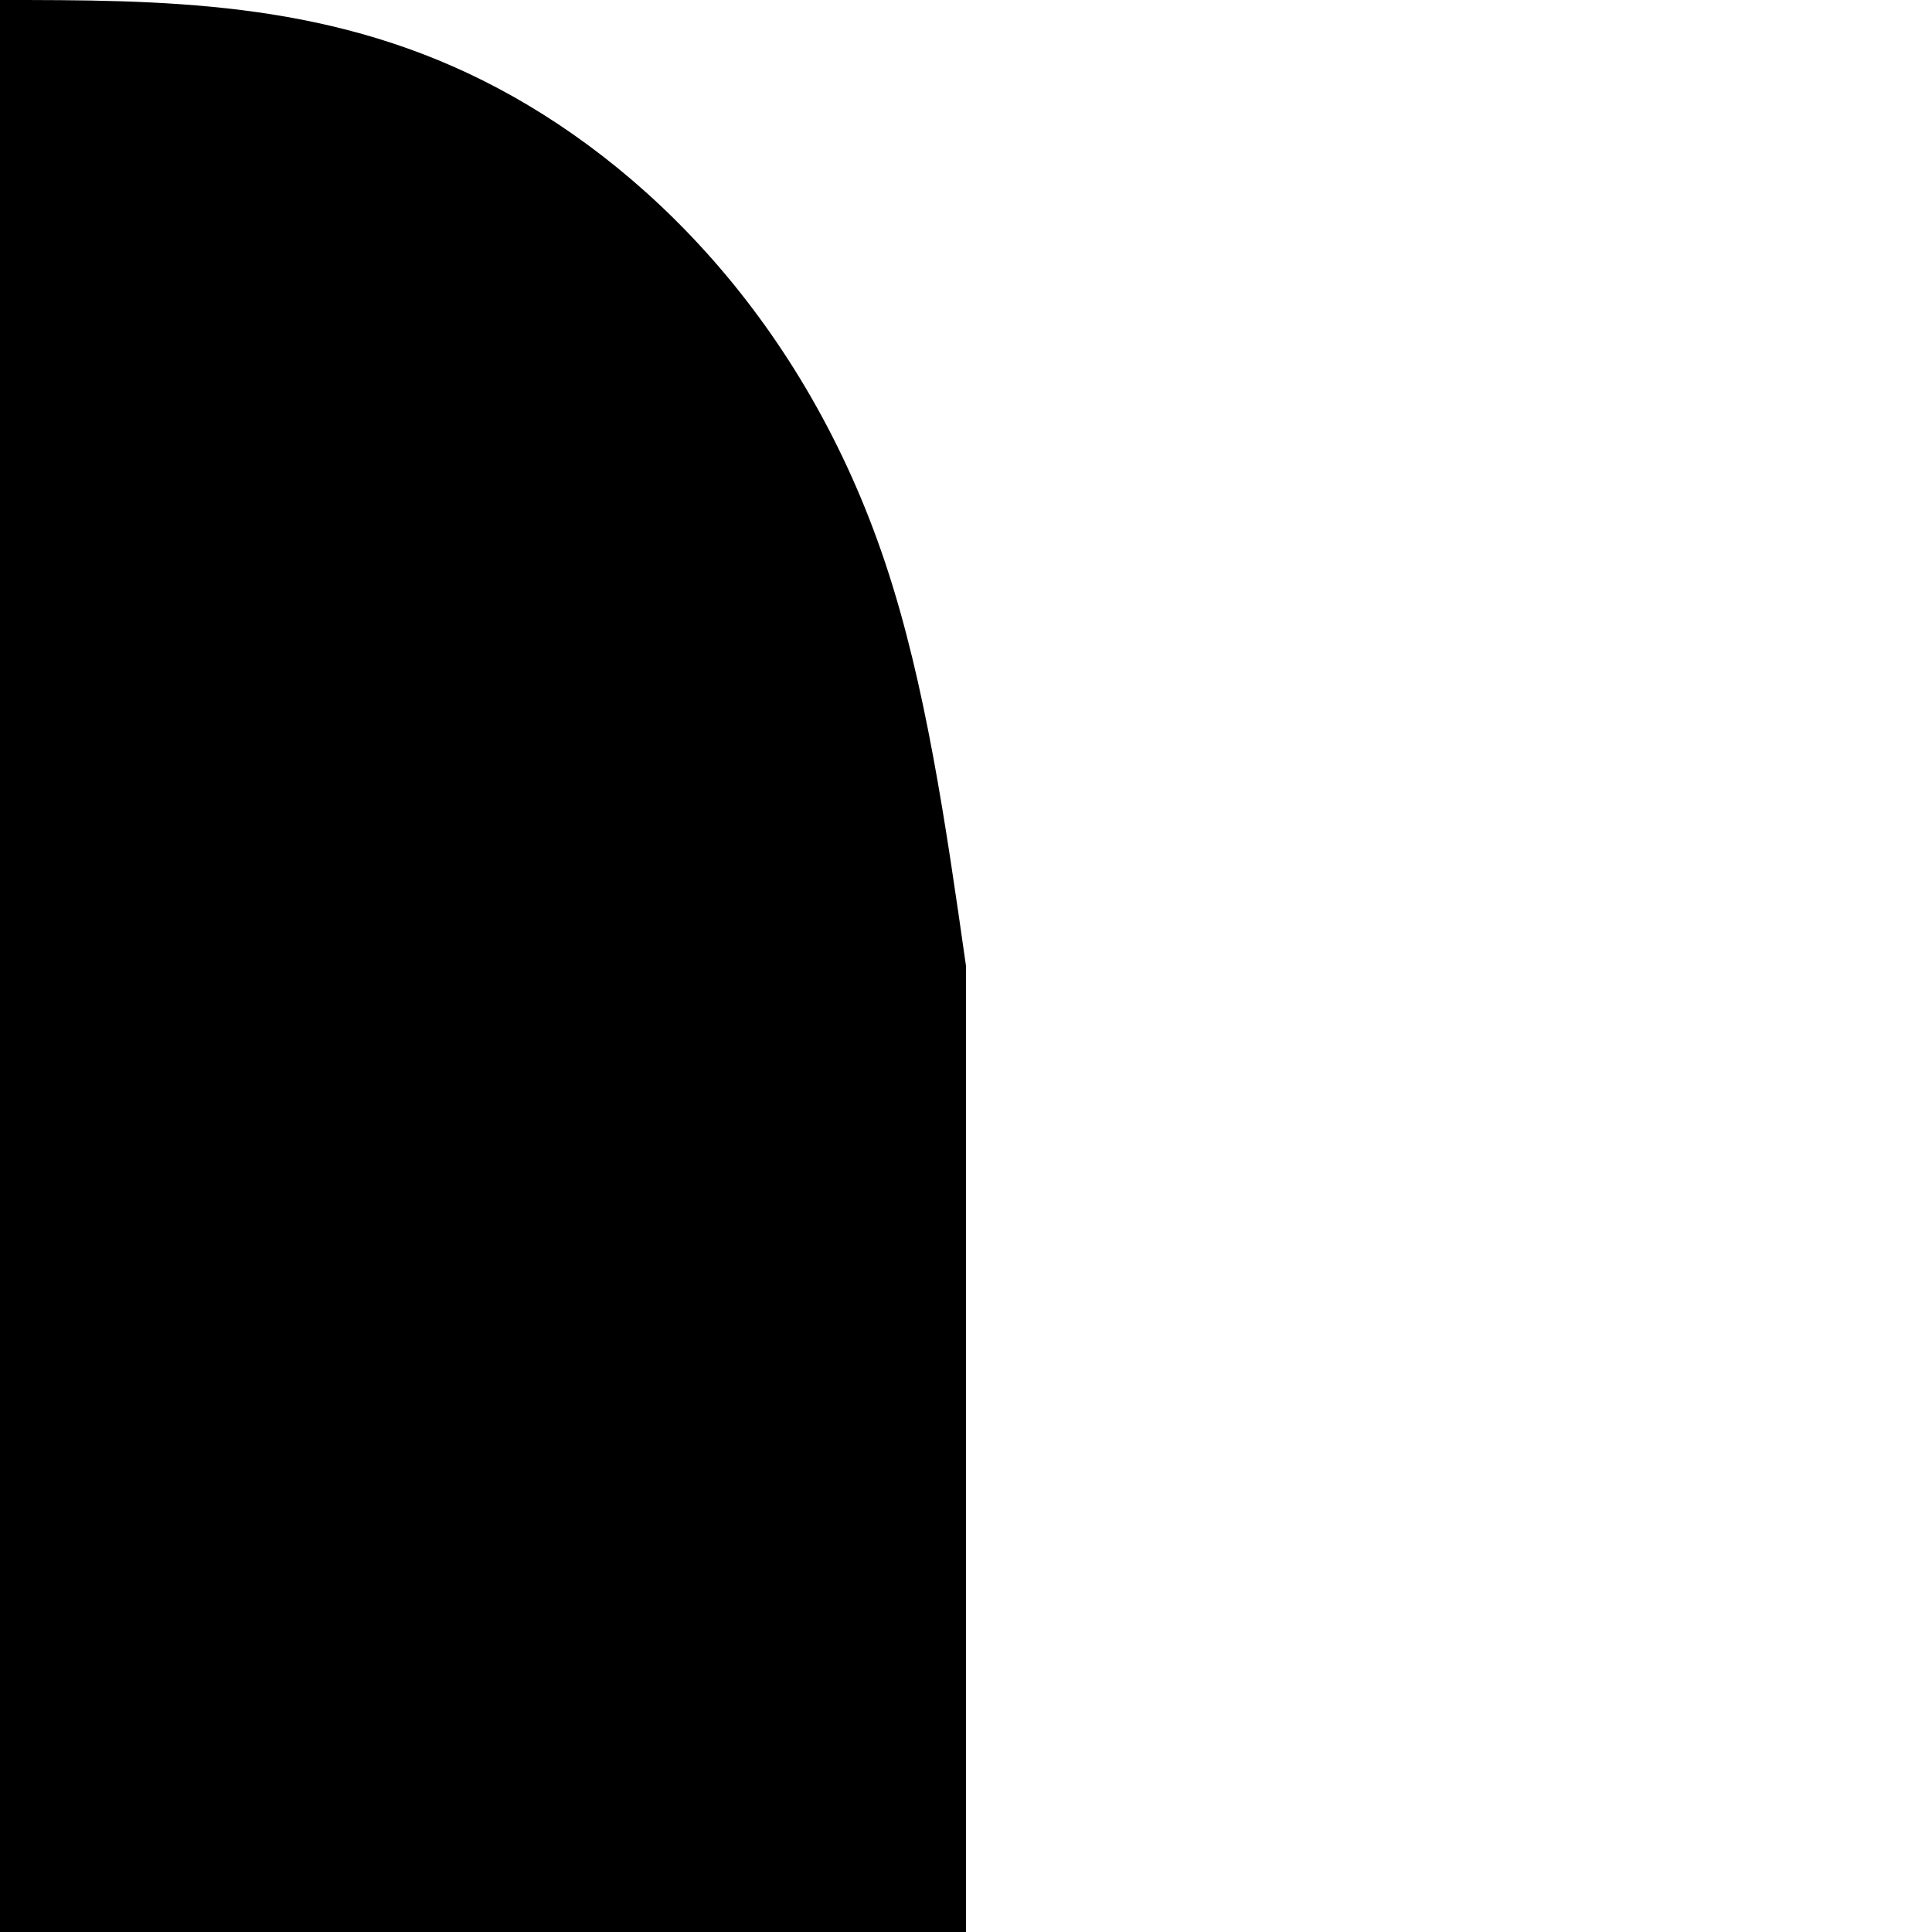 <!-- Created by QNetITQ for the WaveFox project -->

<svg xmlns="http://www.w3.org/2000/svg" width="32" height="32" viewBox="0 0 32 32" preserveAspectRatio="none">

    <path fill="context-fill" d="M 16,16 V 32 H 0 V 0 c 2.667,0 5.333,6.5240833e-4 8,1.334 2.667,1.333 5.333,4 6.666,8 C 15.333,11.334 15.667,13.667 16,16 Z" />

</svg>
